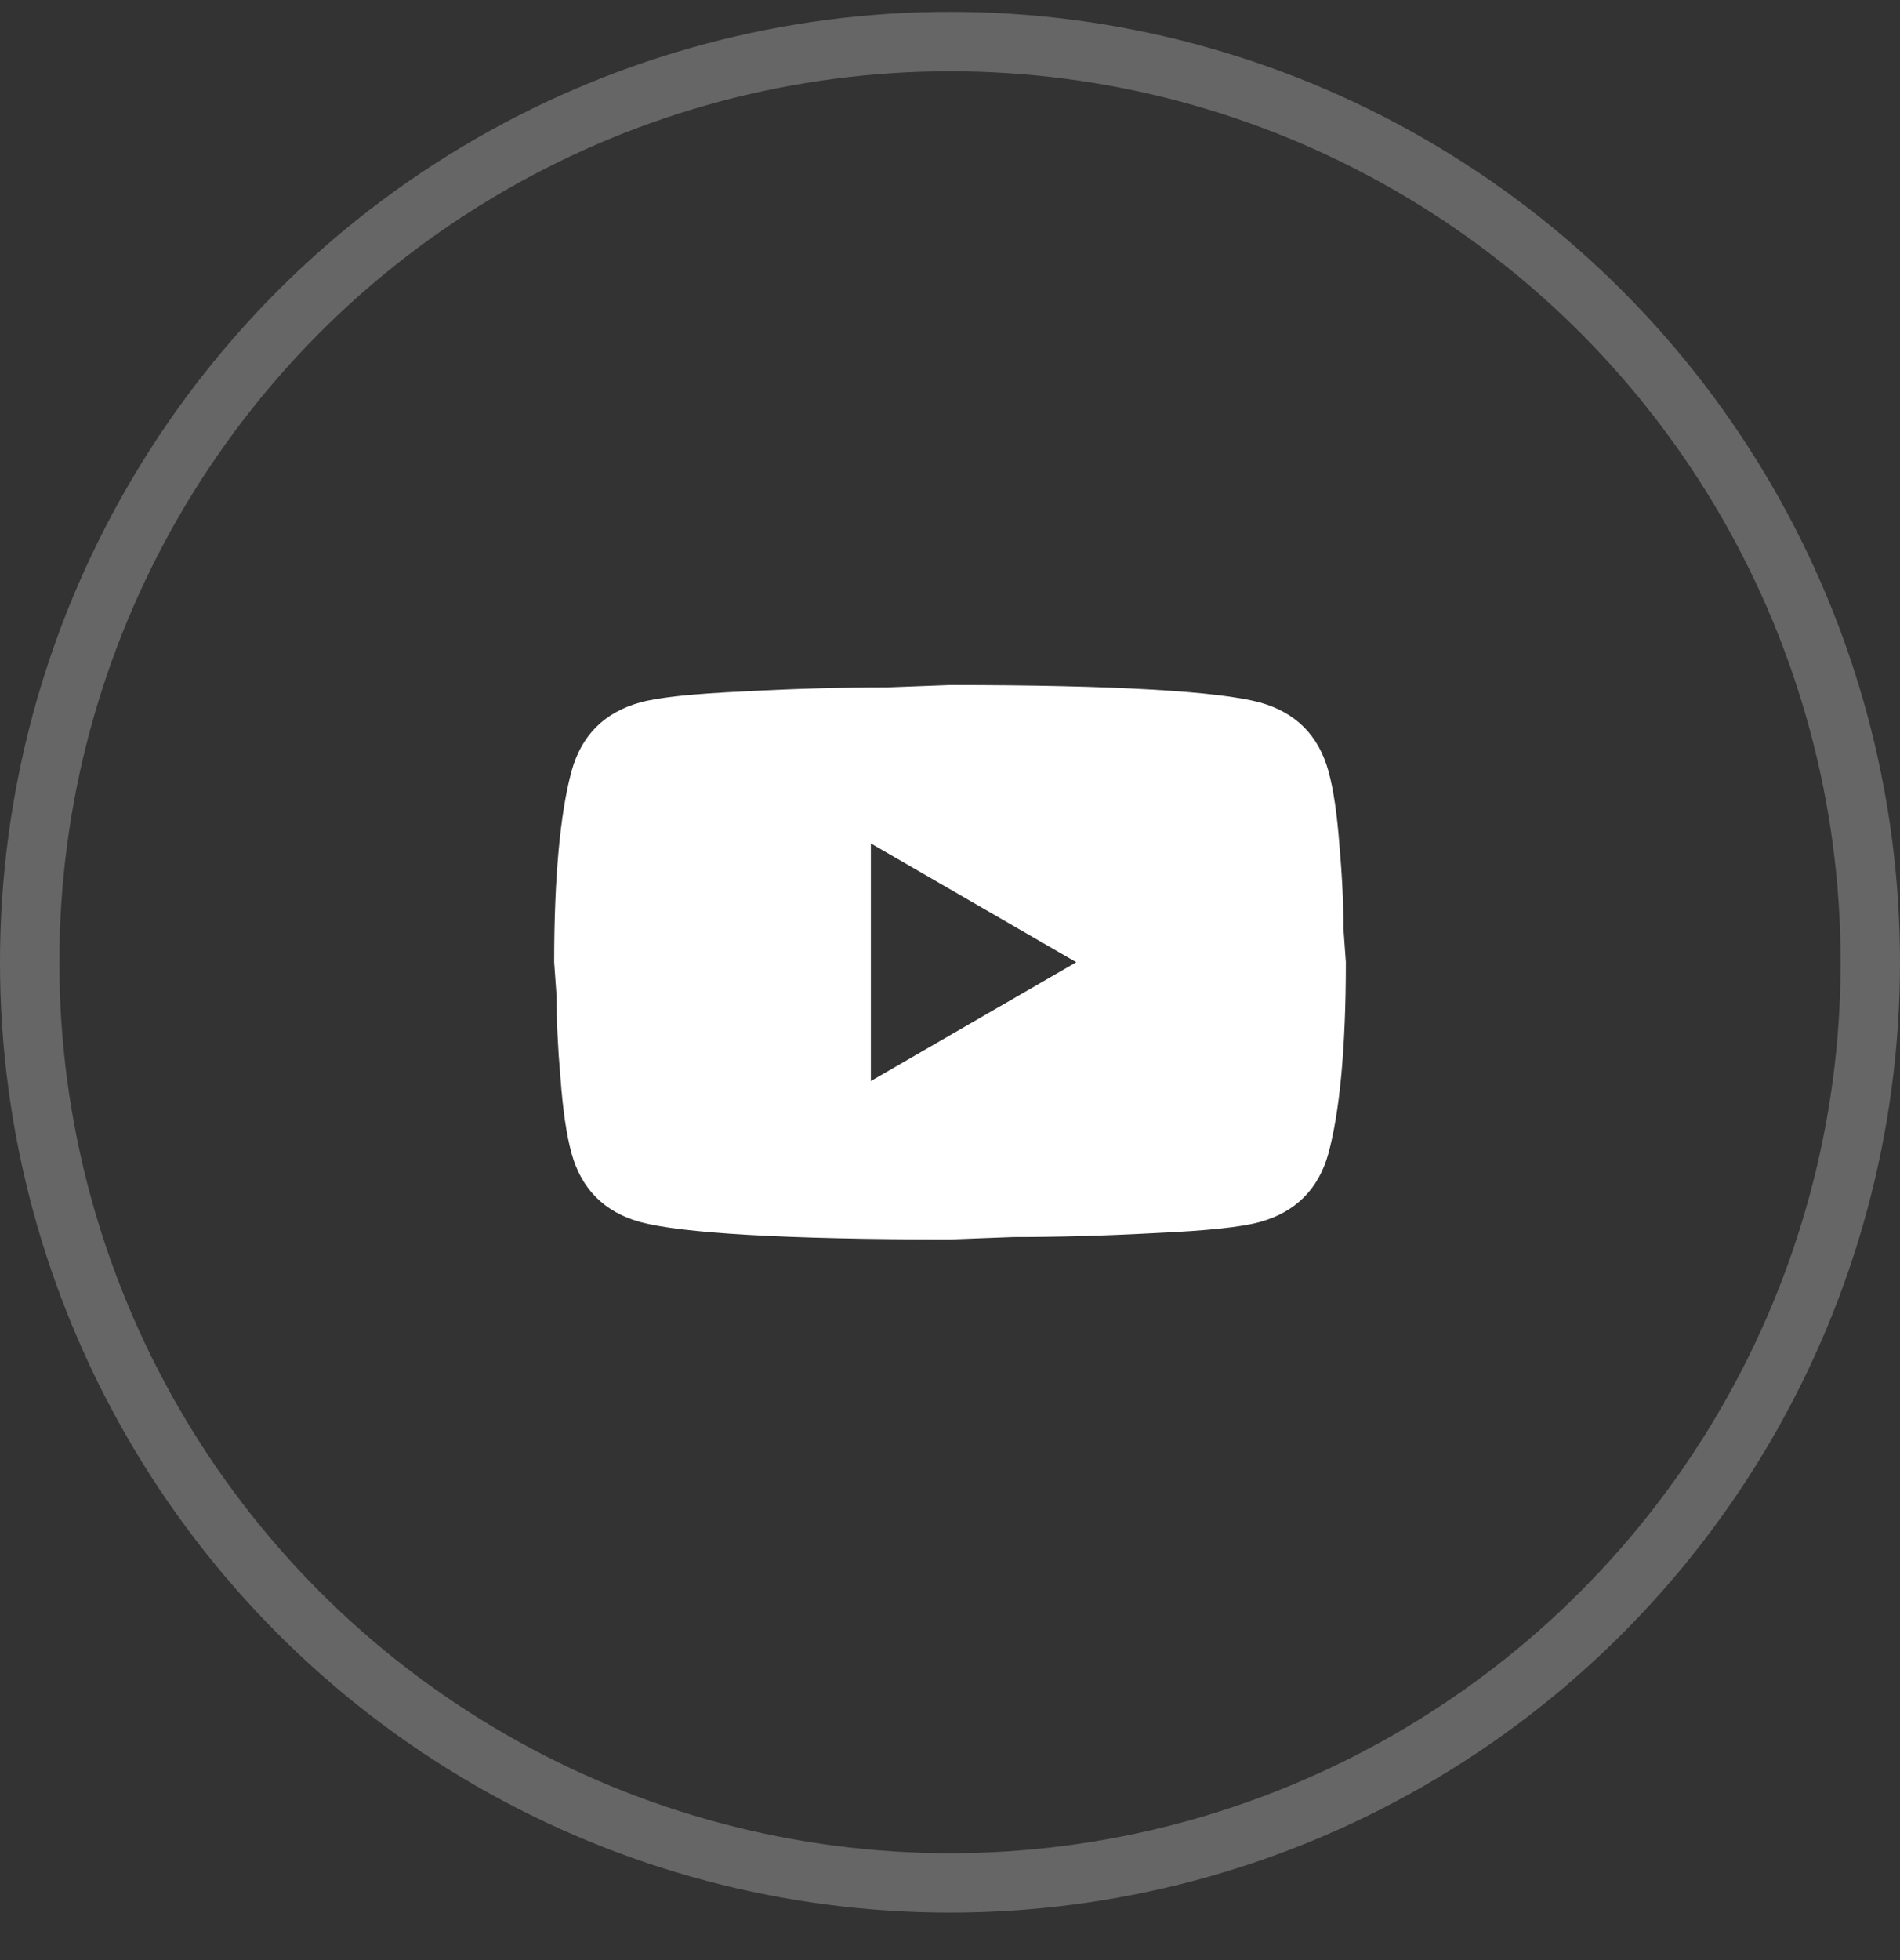 <svg width="32" height="33" viewBox="0 0 32 33" fill="none" xmlns="http://www.w3.org/2000/svg">
    <rect x="0" y="0" width="32" height="33" fill="#333333" stroke="none"/>
    <path
        d="M14.667 18.2L18.127 16.2L14.667 14.2V18.2ZM22.373 12.98C22.46 13.293 22.52 13.713 22.56 14.247C22.607 14.78 22.627 15.24 22.627 15.64L22.667 16.2C22.667 17.66 22.56 18.733 22.373 19.42C22.207 20.02 21.82 20.407 21.22 20.573C20.907 20.66 20.333 20.72 19.453 20.76C18.587 20.807 17.793 20.827 17.06 20.827L16 20.867C13.207 20.867 11.467 20.76 10.78 20.573C10.18 20.407 9.793 20.02 9.627 19.42C9.54 19.107 9.48 18.687 9.44 18.153C9.393 17.62 9.373 17.16 9.373 16.76L9.333 16.2C9.333 14.74 9.44 13.667 9.627 12.98C9.793 12.38 10.18 11.993 10.78 11.827C11.093 11.74 11.667 11.68 12.547 11.64C13.413 11.593 14.207 11.573 14.94 11.573L16 11.533C18.793 11.533 20.533 11.64 21.22 11.827C21.82 11.993 22.207 12.38 22.373 12.98Z"
        fill="white" />
    <circle cx="16" cy="16.2" r="15.5" stroke="white" stroke-opacity="0.25" />
</svg>